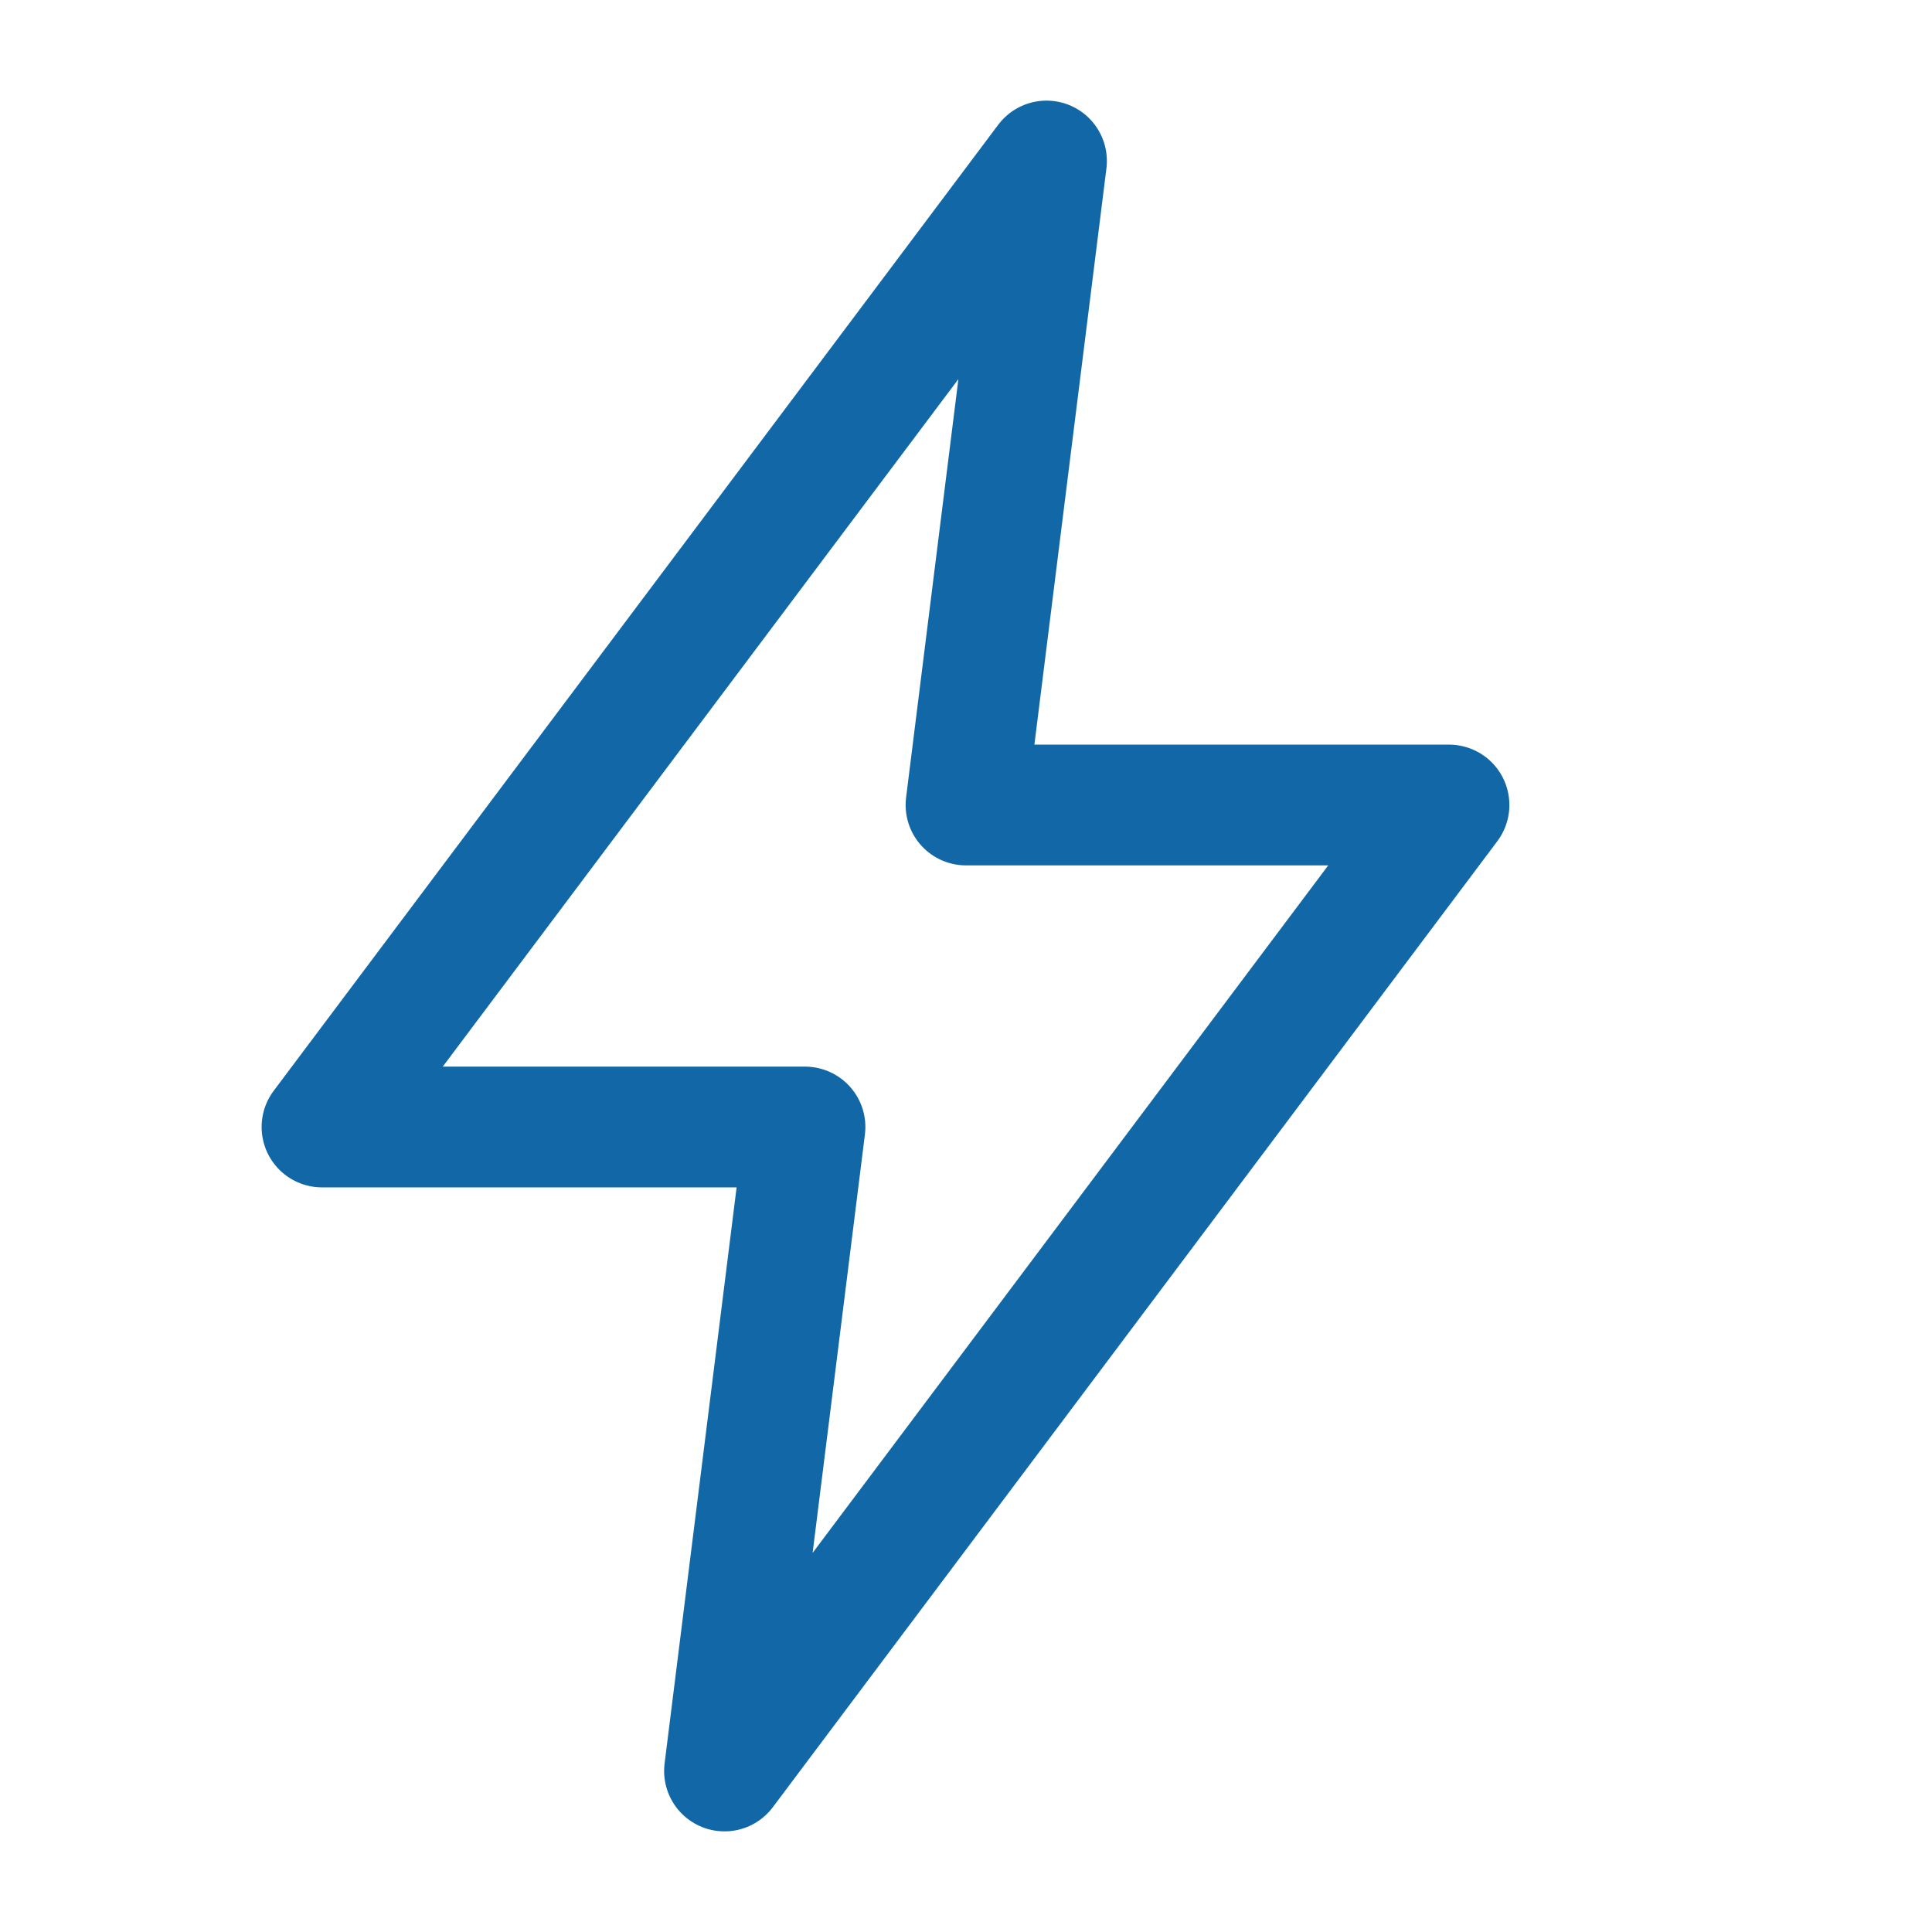 <svg xmlns="http://www.w3.org/2000/svg" viewBox="0 0 24 24" fill="none" stroke="#1267A6" stroke-width="1.5">
  <path d="M13 2L4 14h6l-1 8 9-12h-6l1-8z" stroke-linejoin="round" stroke-linecap="round" />
</svg>
